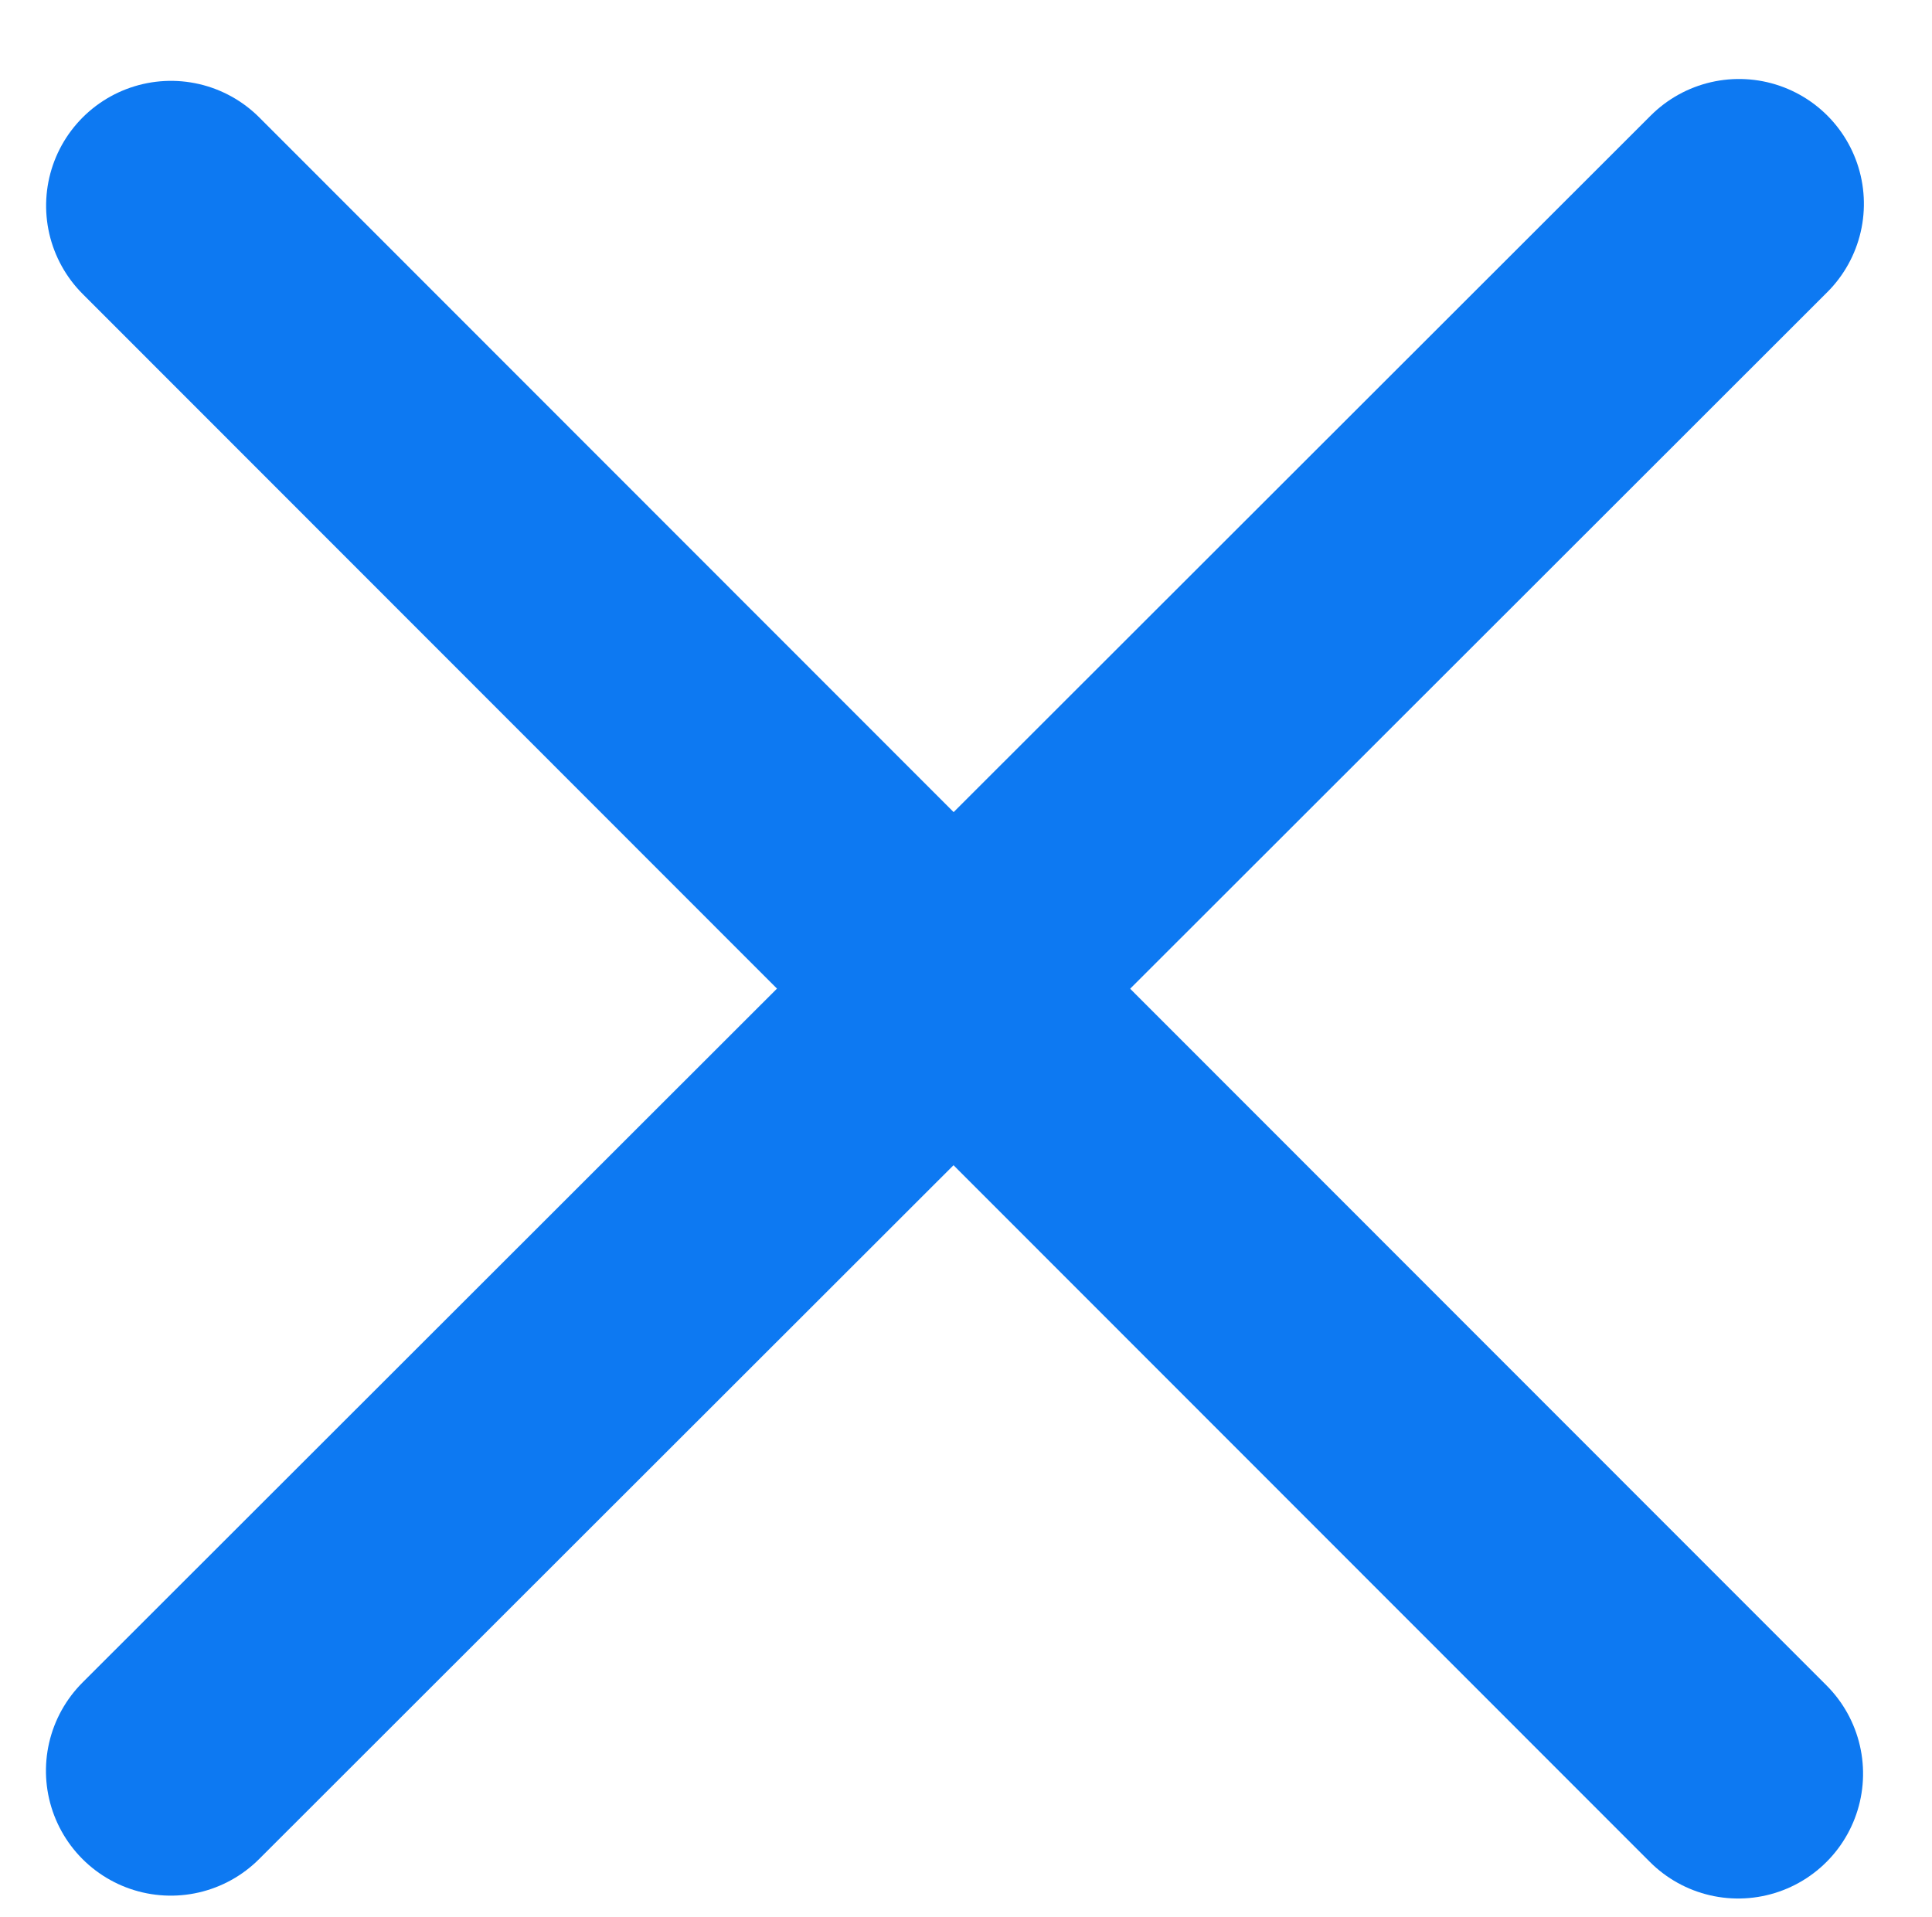 <?xml version="1.0" encoding="UTF-8" standalone="no"?>
<!DOCTYPE svg PUBLIC "-//W3C//DTD SVG 1.1//EN" "http://www.w3.org/Graphics/SVG/1.1/DTD/svg11.dtd">
<svg width="100%" height="100%" viewBox="0 0 129 128" version="1.1" xmlns="http://www.w3.org/2000/svg" xmlns:xlink="http://www.w3.org/1999/xlink" xml:space="preserve" xmlns:serif="http://www.serif.com/" style="fill-rule:evenodd;clip-rule:evenodd;stroke-linecap:round;stroke-linejoin:round;stroke-miterlimit:1.5;">
    <g transform="matrix(1,0,0,1,-151,0)">
        <g id="bonus_use" transform="matrix(1,0,0,1,151.292,0)">
            <rect x="0" y="0" width="128" height="128" style="fill:none;"/>
            <g transform="matrix(0.934,-0.016,0.016,0.934,-138.112,7.881)">
                <path d="M159.627,9.004L269.713,123" style="fill:none;stroke:rgb(13,121,242);stroke-width:17.85px;"/>
            </g>
            <g transform="matrix(-0.016,-0.934,0.934,-0.016,5.257,267.492)">
                <path d="M159.627,9.004L269.713,123" style="fill:none;stroke:rgb(13,121,242);stroke-width:17.85px;"/>
            </g>
        </g>
    </g>
</svg>

